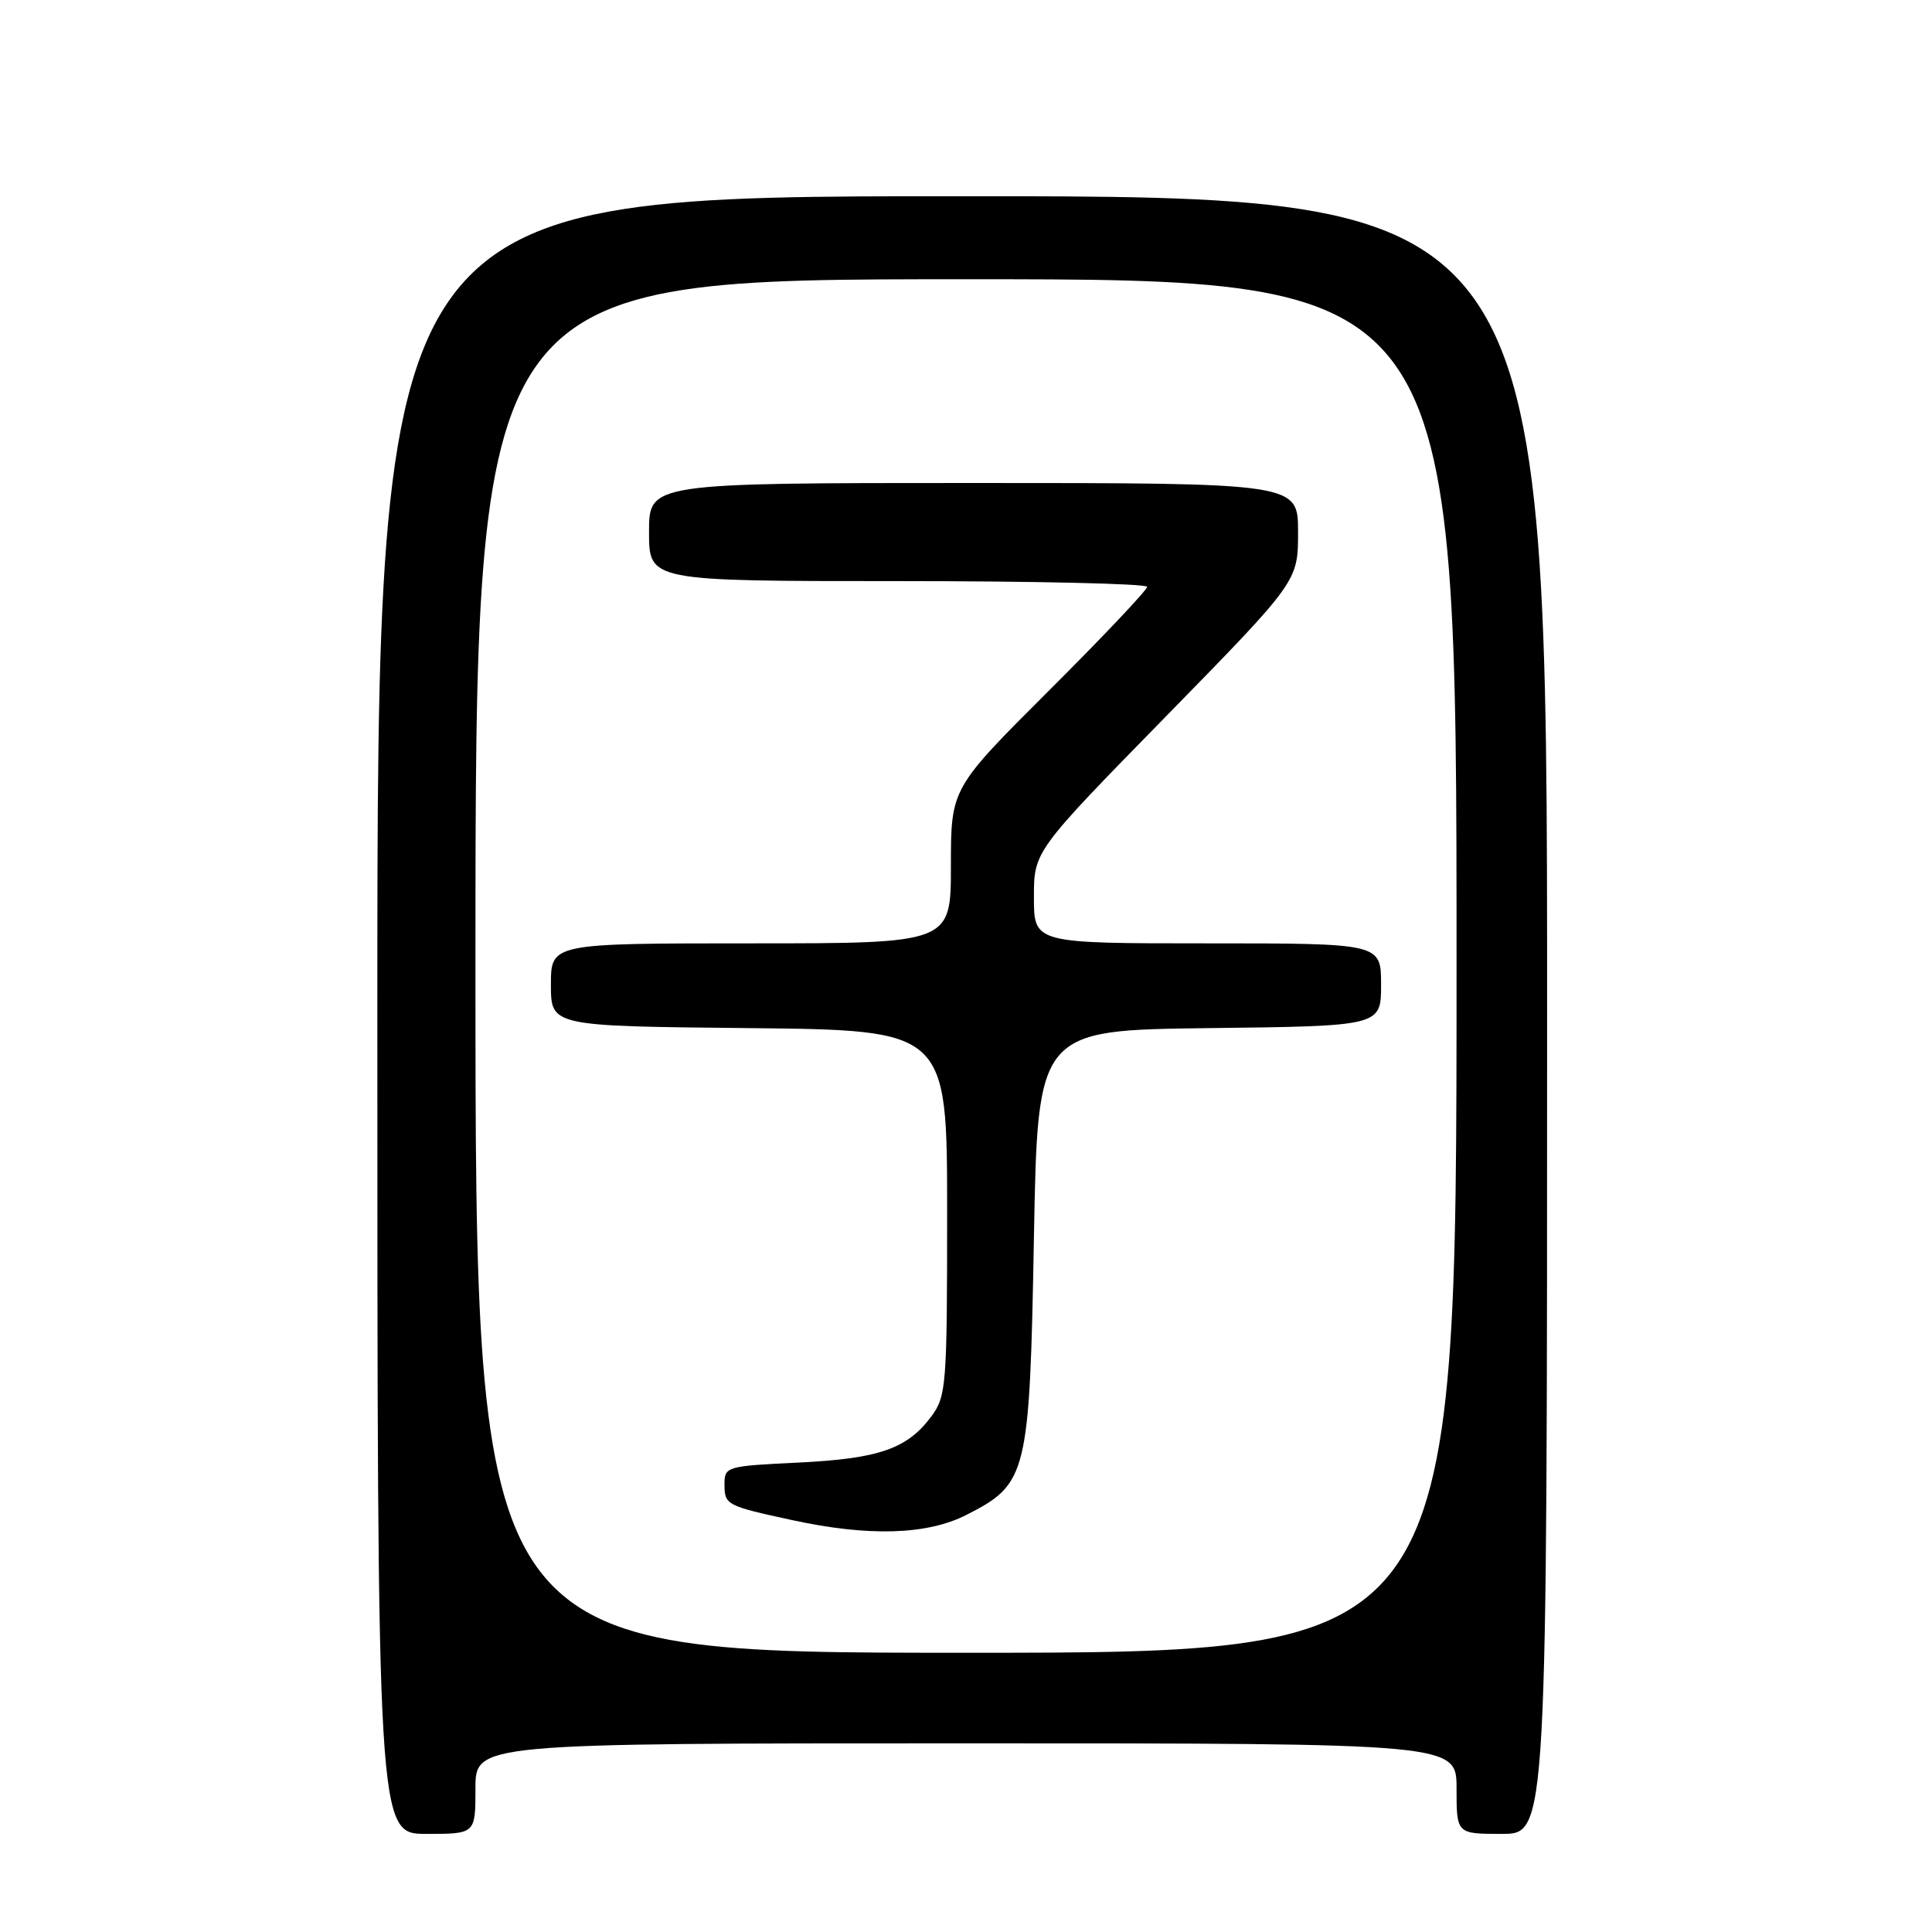 <?xml version="1.0" encoding="UTF-8" standalone="no"?>
<!DOCTYPE svg PUBLIC "-//W3C//DTD SVG 1.1//EN" "http://www.w3.org/Graphics/SVG/1.1/DTD/svg11.dtd" >
<svg xmlns="http://www.w3.org/2000/svg" xmlns:xlink="http://www.w3.org/1999/xlink" version="1.1" viewBox="0 0 256 256">
 <g >
 <path fill="currentColor"
d=" M 63.00 237.00 C 63.00 231.00 63.00 231.00 128.00 231.00 C 193.00 231.00 193.00 231.00 193.00 237.00 C 193.00 243.00 193.00 243.00 199.00 243.00 C 205.00 243.00 205.00 243.00 205.00 134.50 C 205.00 26.00 205.00 26.00 127.50 26.00 C 50.00 26.00 50.00 26.00 50.00 134.50 C 50.00 243.00 50.00 243.00 56.50 243.00 C 63.00 243.00 63.00 243.00 63.00 237.00 Z  M 63.00 128.00 C 63.00 37.00 63.00 37.00 128.00 37.00 C 193.00 37.00 193.00 37.00 193.00 128.00 C 193.00 219.00 193.00 219.00 128.00 219.00 C 63.00 219.00 63.00 219.00 63.00 128.00 Z  M 128.02 200.75 C 136.15 196.62 136.43 195.51 137.00 164.00 C 137.50 136.50 137.50 136.50 160.25 136.23 C 183.00 135.96 183.00 135.96 183.00 130.48 C 183.00 125.00 183.00 125.00 160.00 125.00 C 137.00 125.00 137.00 125.00 137.00 118.90 C 137.00 112.80 137.00 112.80 154.50 94.92 C 172.00 77.03 172.00 77.03 172.00 70.51 C 172.00 64.00 172.00 64.00 129.00 64.00 C 86.00 64.00 86.00 64.00 86.00 70.50 C 86.00 77.00 86.00 77.00 119.00 77.00 C 137.15 77.00 152.00 77.34 152.00 77.76 C 152.00 78.18 146.15 84.37 139.00 91.50 C 126.00 104.47 126.00 104.47 126.00 114.74 C 126.00 125.00 126.00 125.00 99.50 125.00 C 73.00 125.00 73.00 125.00 73.00 130.48 C 73.00 135.97 73.00 135.97 99.25 136.23 C 125.50 136.50 125.50 136.50 125.50 160.68 C 125.50 183.63 125.39 185.00 123.41 187.68 C 120.22 191.98 116.47 193.28 105.77 193.80 C 96.26 194.26 96.00 194.33 96.00 196.67 C 96.00 199.41 96.23 199.53 105.00 201.43 C 115.11 203.62 122.80 203.39 128.02 200.75 Z "/>
</g>
</svg>